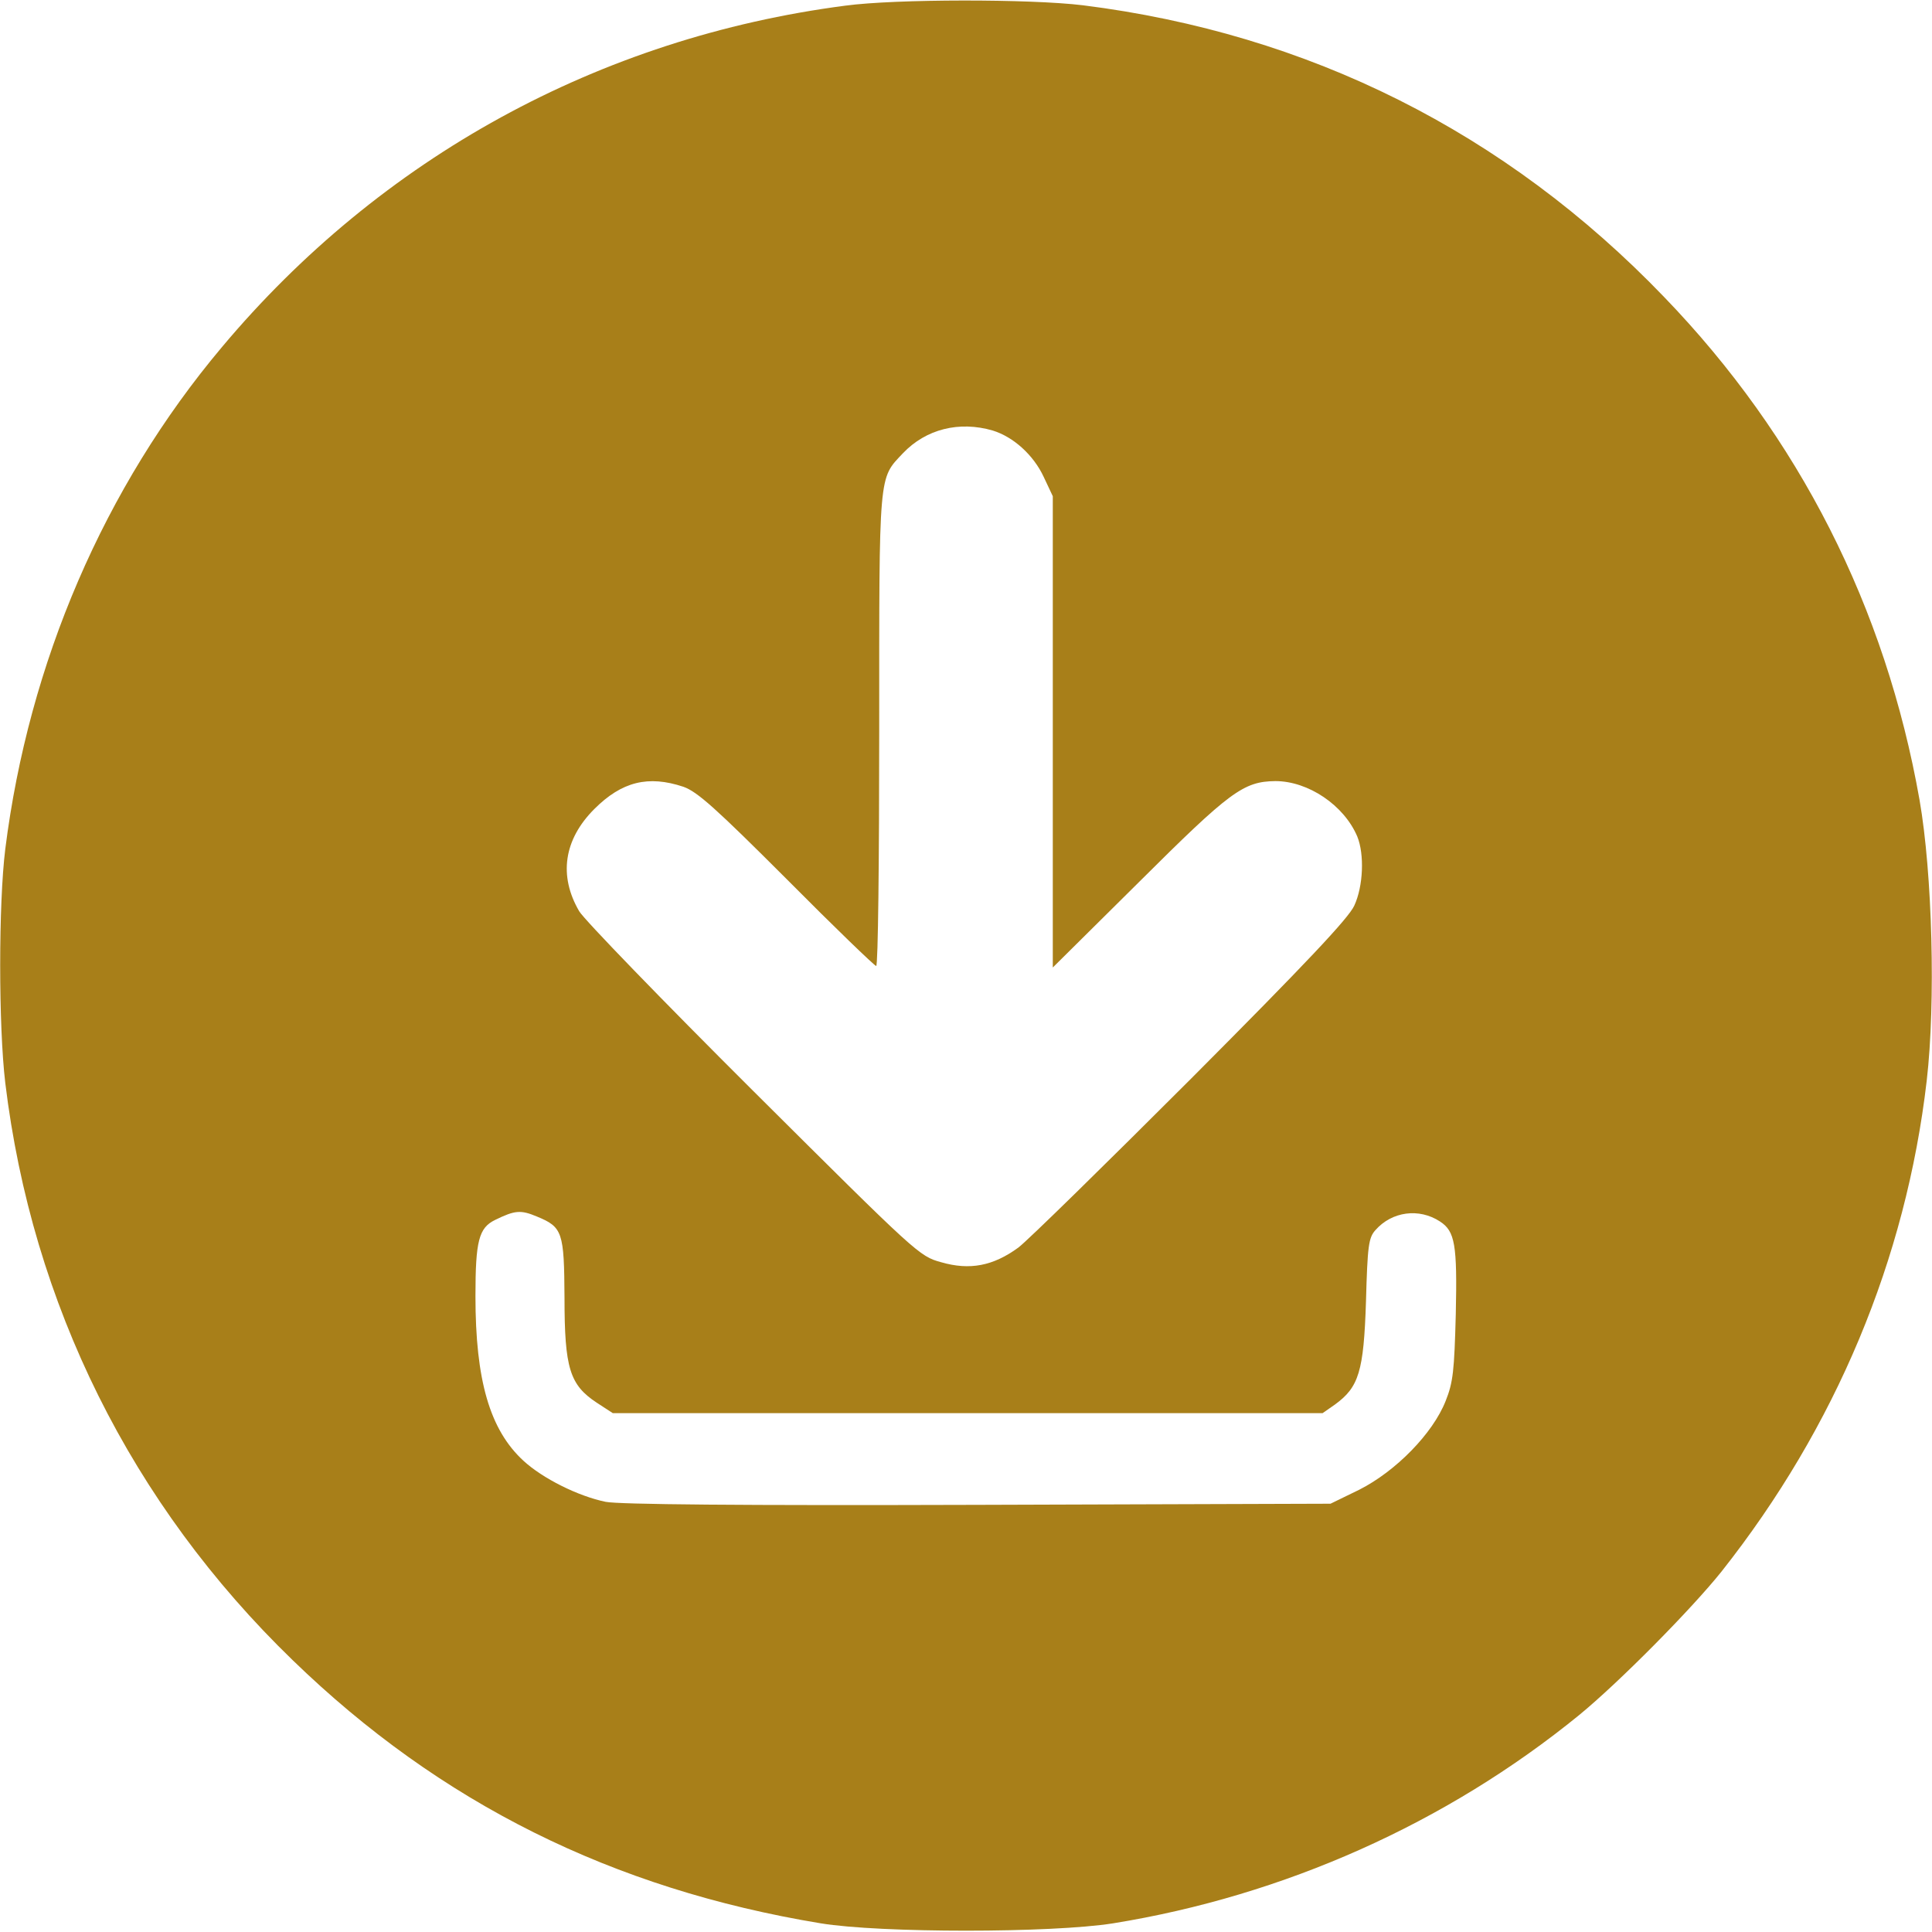 <?xml version="1.0" standalone="no"?>
<!DOCTYPE svg PUBLIC "-//W3C//DTD SVG 20010904//EN"
 "http://www.w3.org/TR/2001/REC-SVG-20010904/DTD/svg10.dtd">
<svg version="1.0" xmlns="http://www.w3.org/2000/svg"
 width="512pt" height="512pt" viewBox="0 0 512 512"
 preserveAspectRatio="xMidYMid meet">
<g transform="translate(0,512) scale(0.1,-0.1)"
fill="#a87f19" stroke="none">
<path d="M2240 5105 c-652 -85 -1231 -403 -1652 -905 -312 -371 -512 -837
-574 -1330 -18 -145 -18 -469 0 -620 71 -586 334 -1116 762 -1530 390 -378
847 -606 1399 -697 158 -26 611 -26 775 0 452 73 883 265 1235 552 105 86 297
280 377 380 303 383 489 828 544 1301 24 207 15 549 -19 744 -90 510 -319 962
-677 1333 -420 437 -942 698 -1540 773 -140 17 -496 17 -630 -1z m391 -1126
c55 -17 108 -65 135 -123 l24 -51 0 -625 0 -624 228 226 c242 241 277 267 362
268 87 0 182 -64 217 -147 19 -47 16 -131 -8 -183 -15 -33 -126 -151 -432
-458 -227 -227 -433 -429 -458 -448 -67 -49 -129 -61 -205 -39 -58 16 -63 21
-497 453 -241 240 -449 455 -462 477 -55 94 -41 190 40 271 73 73 143 90 236
59 37 -13 86 -57 274 -245 126 -127 233 -230 237 -230 5 0 8 281 8 625 0 690
-2 665 63 734 61 64 149 86 238 60z m-1208 -2083 c68 -28 72 -41 73 -215 0
-187 14 -231 85 -278 l43 -28 940 0 941 0 33 23 c63 46 76 87 82 273 4 148 7
169 25 189 44 50 116 59 171 23 40 -26 46 -61 42 -245 -4 -151 -7 -181 -27
-231 -34 -86 -132 -186 -229 -235 l-76 -37 -935 -3 c-629 -2 -952 1 -986 8
-73 15 -167 62 -218 109 -89 82 -127 213 -127 436 0 147 9 181 52 202 53 26
68 27 111 9z"/>
</g>
</svg>
